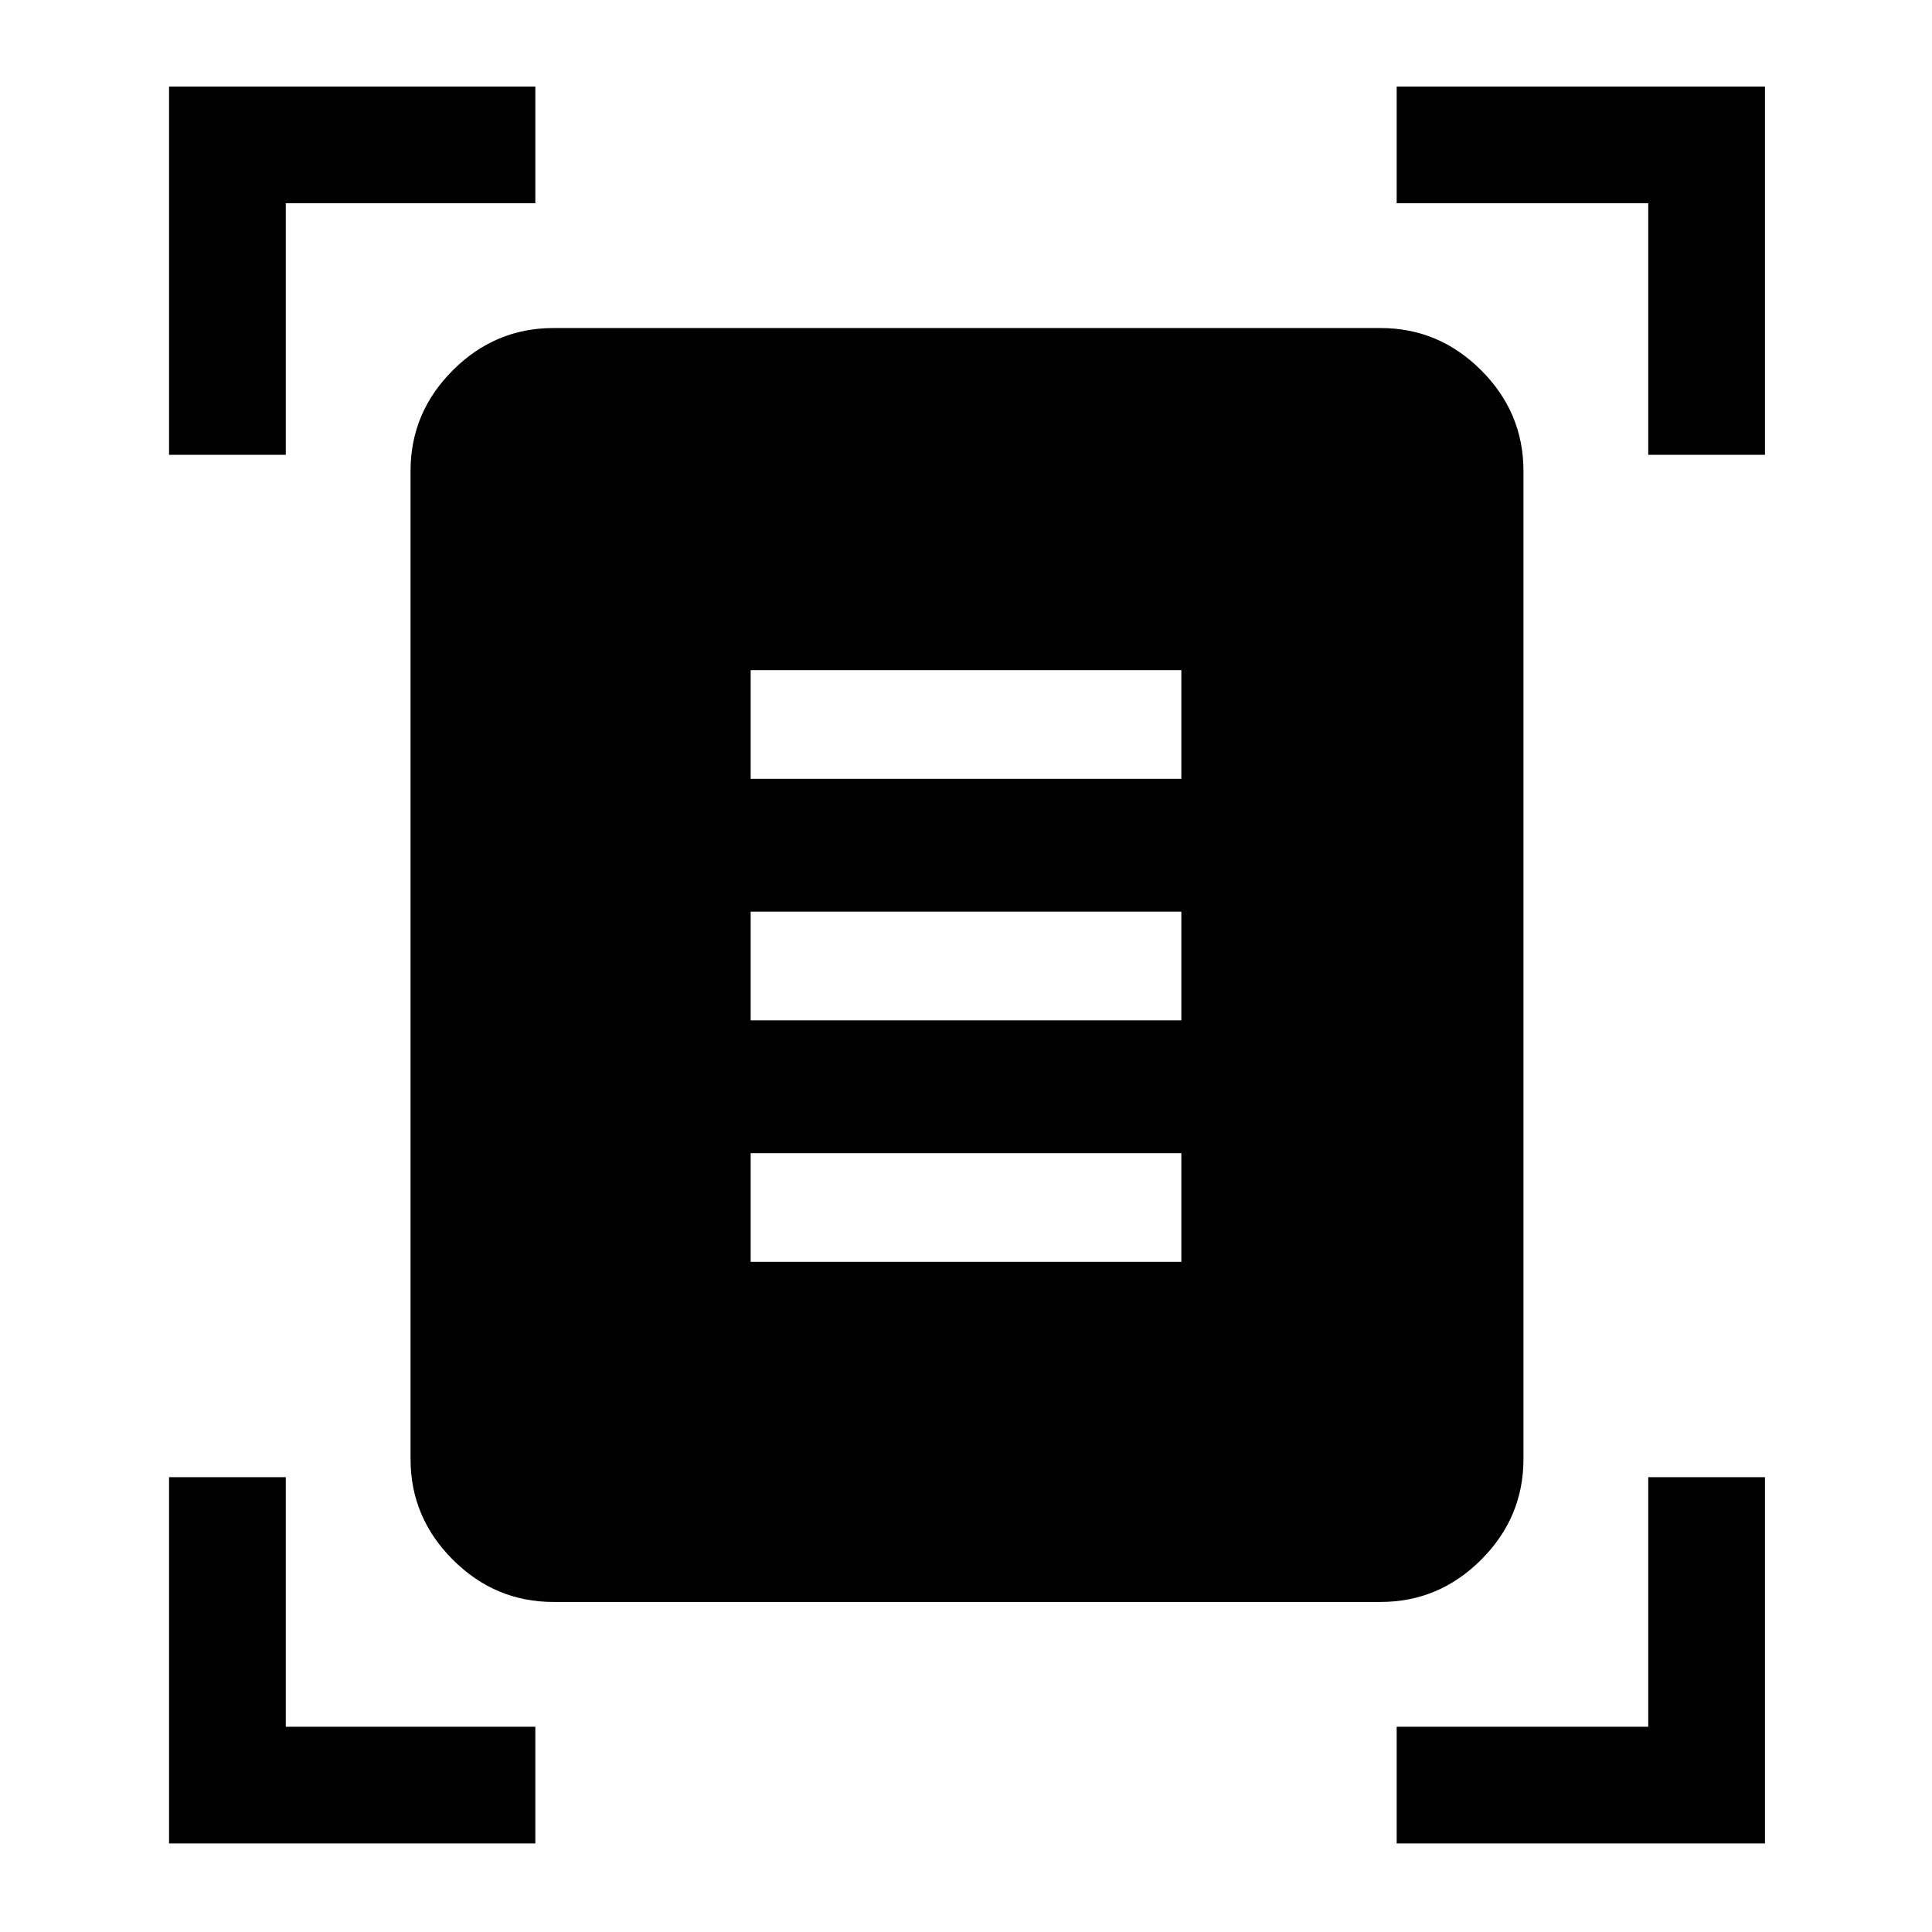 <svg xmlns="http://www.w3.org/2000/svg" height="48" width="48"><path d="M4.2 11.3V2.15h9.1v2.9H7.1v6.25Zm36.75 0V5.05H34.7v-2.9h9.15v9.15ZM4.2 45.8v-9.1h2.9v6.2h6.2v2.9Zm30.5 0v-2.9h6.25v-6.2h2.9v9.1Zm-20.95-6q-1.45 0-2.5-1.05t-1.05-2.5V11.7q0-1.45 1.05-2.5t2.5-1.05H34.3q1.45 0 2.5 1.05t1.05 2.5v24.55q0 1.45-1.05 2.5t-2.5 1.05Zm4.9-20.45h10.7v-2.7h-10.7Zm0 6h10.7v-2.7h-10.7Zm0 6h10.7v-2.7h-10.7Z"/></svg>